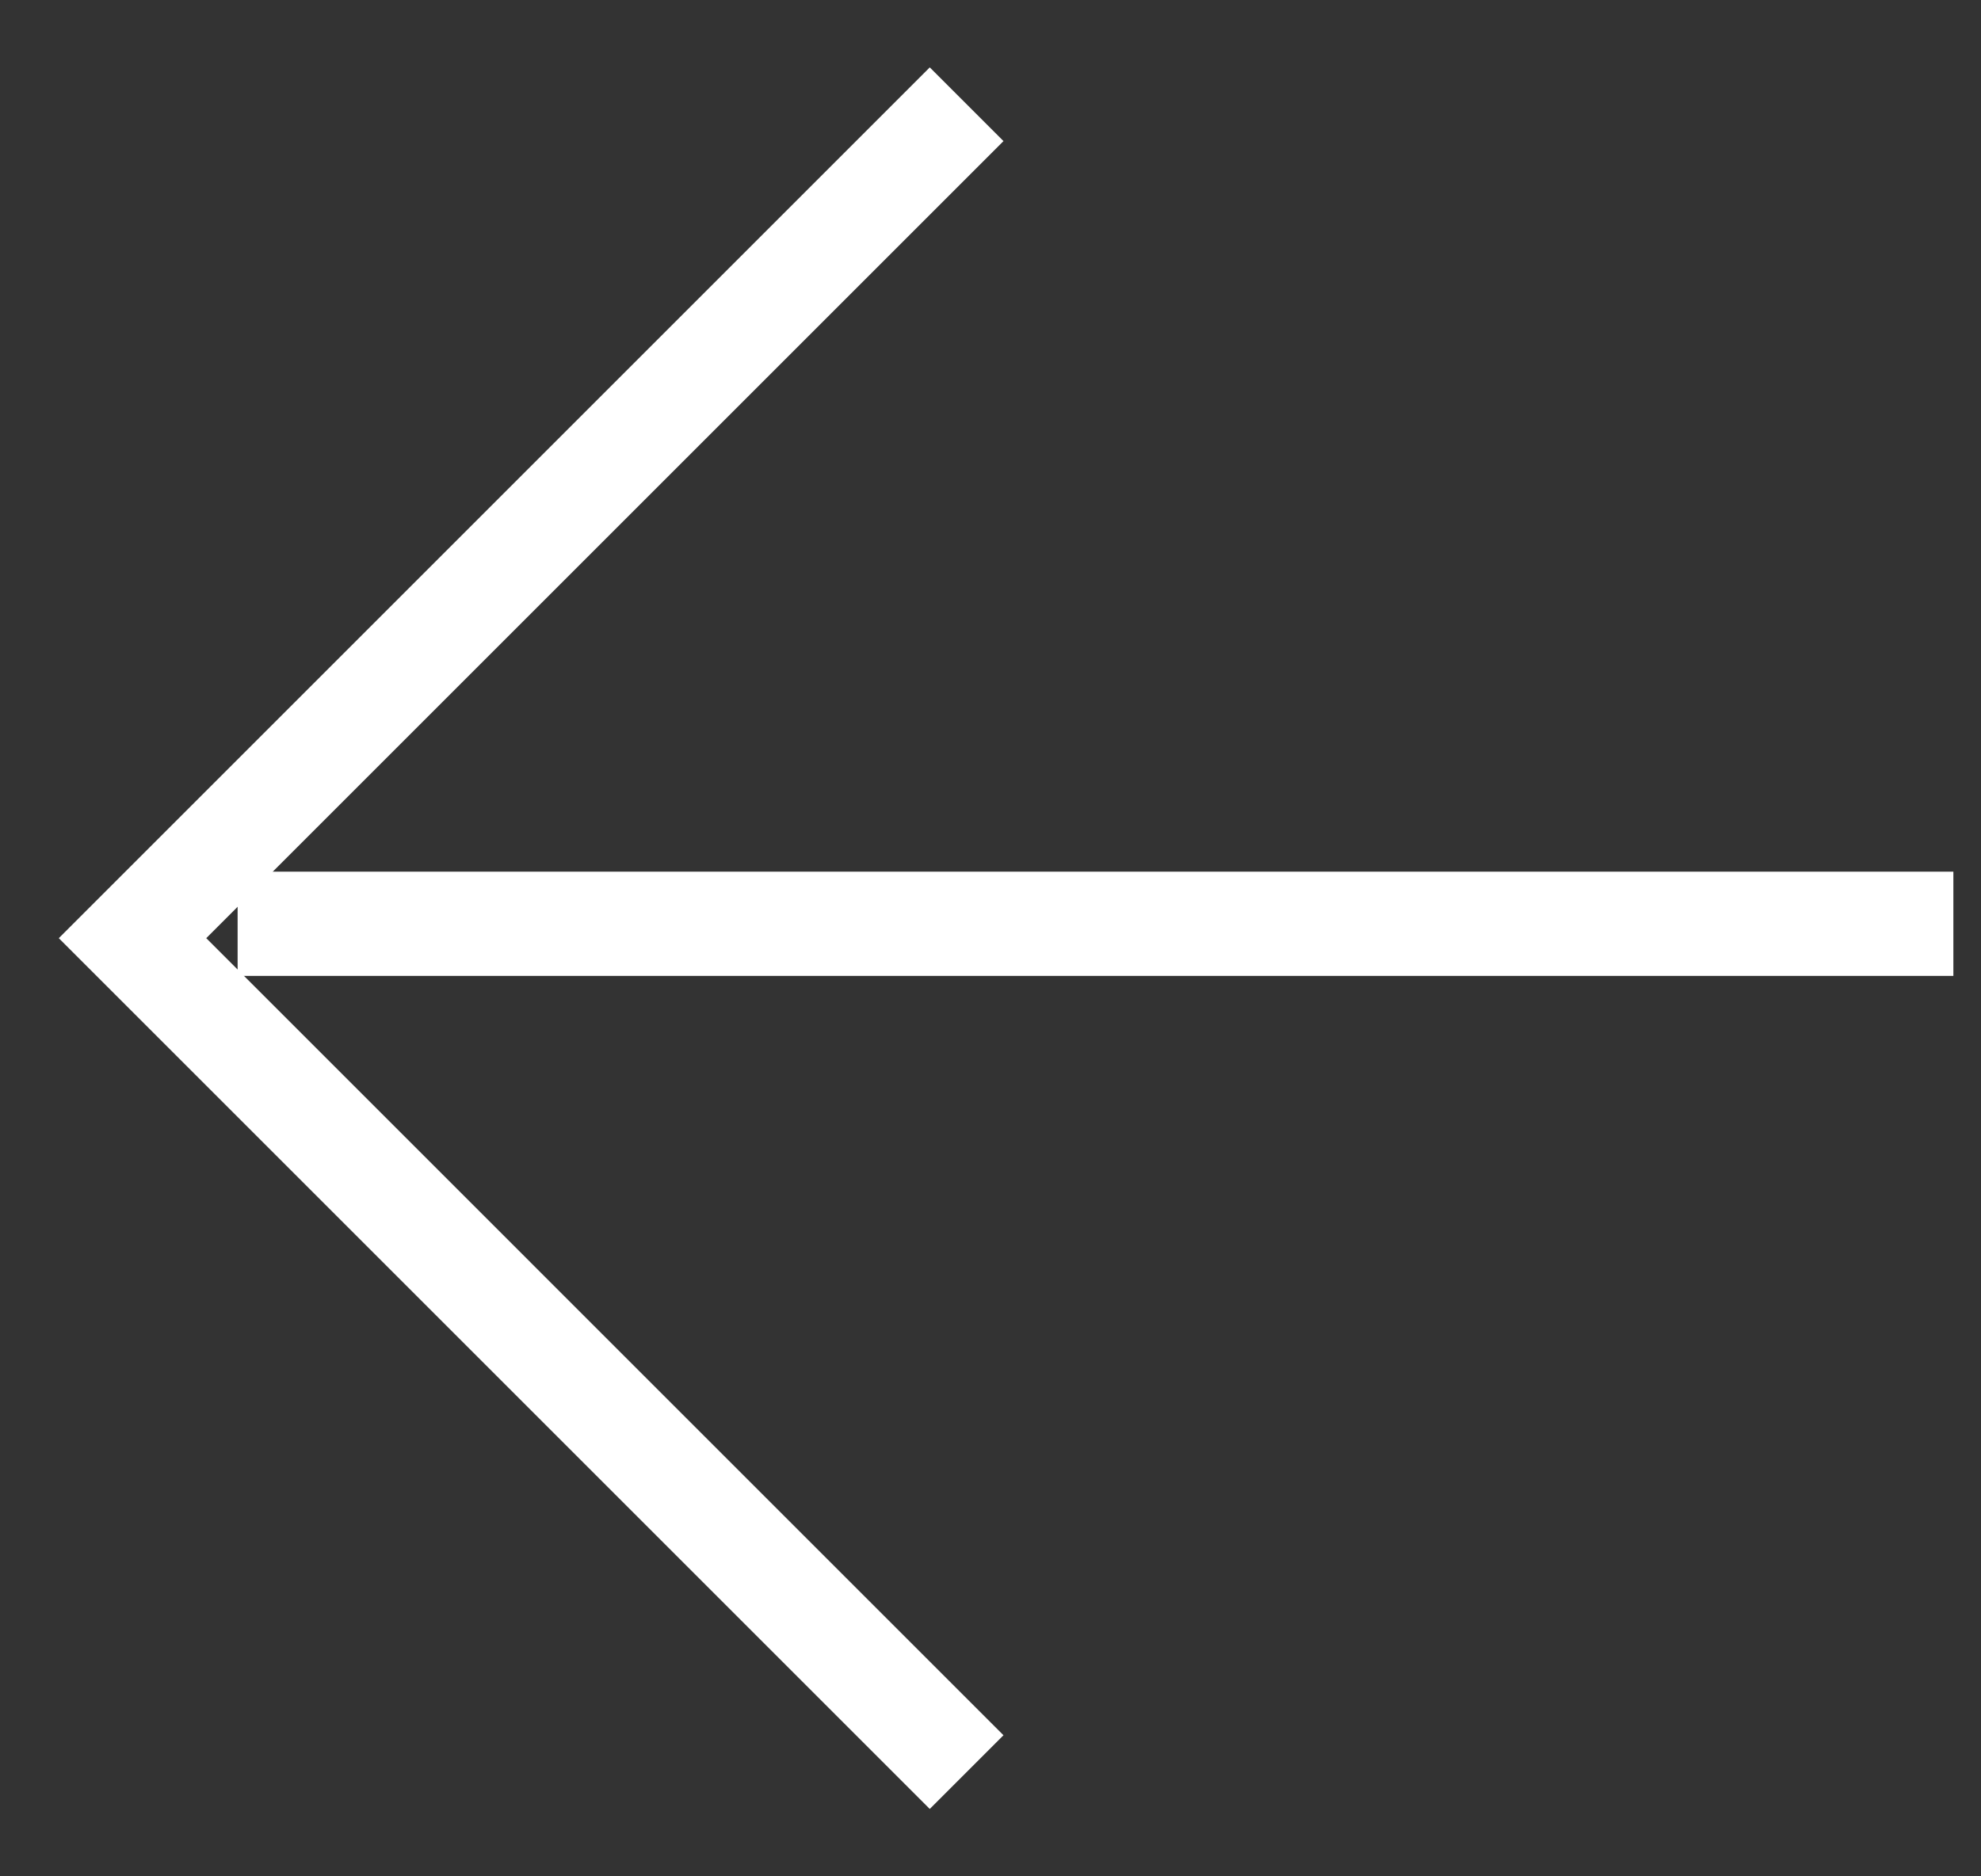 <svg width="19" height="18" viewBox="0 0 19 18" fill="none" xmlns="http://www.w3.org/2000/svg">
<rect x="0" y="0" width="19" height="18" fill="#333333" stroke="none"/>
<path d="M18.735 8.862L2.279 8.862" stroke="white"/>
<path d="M9.271 17L1.271 9L9.271 1" stroke="white"/>
</svg>

